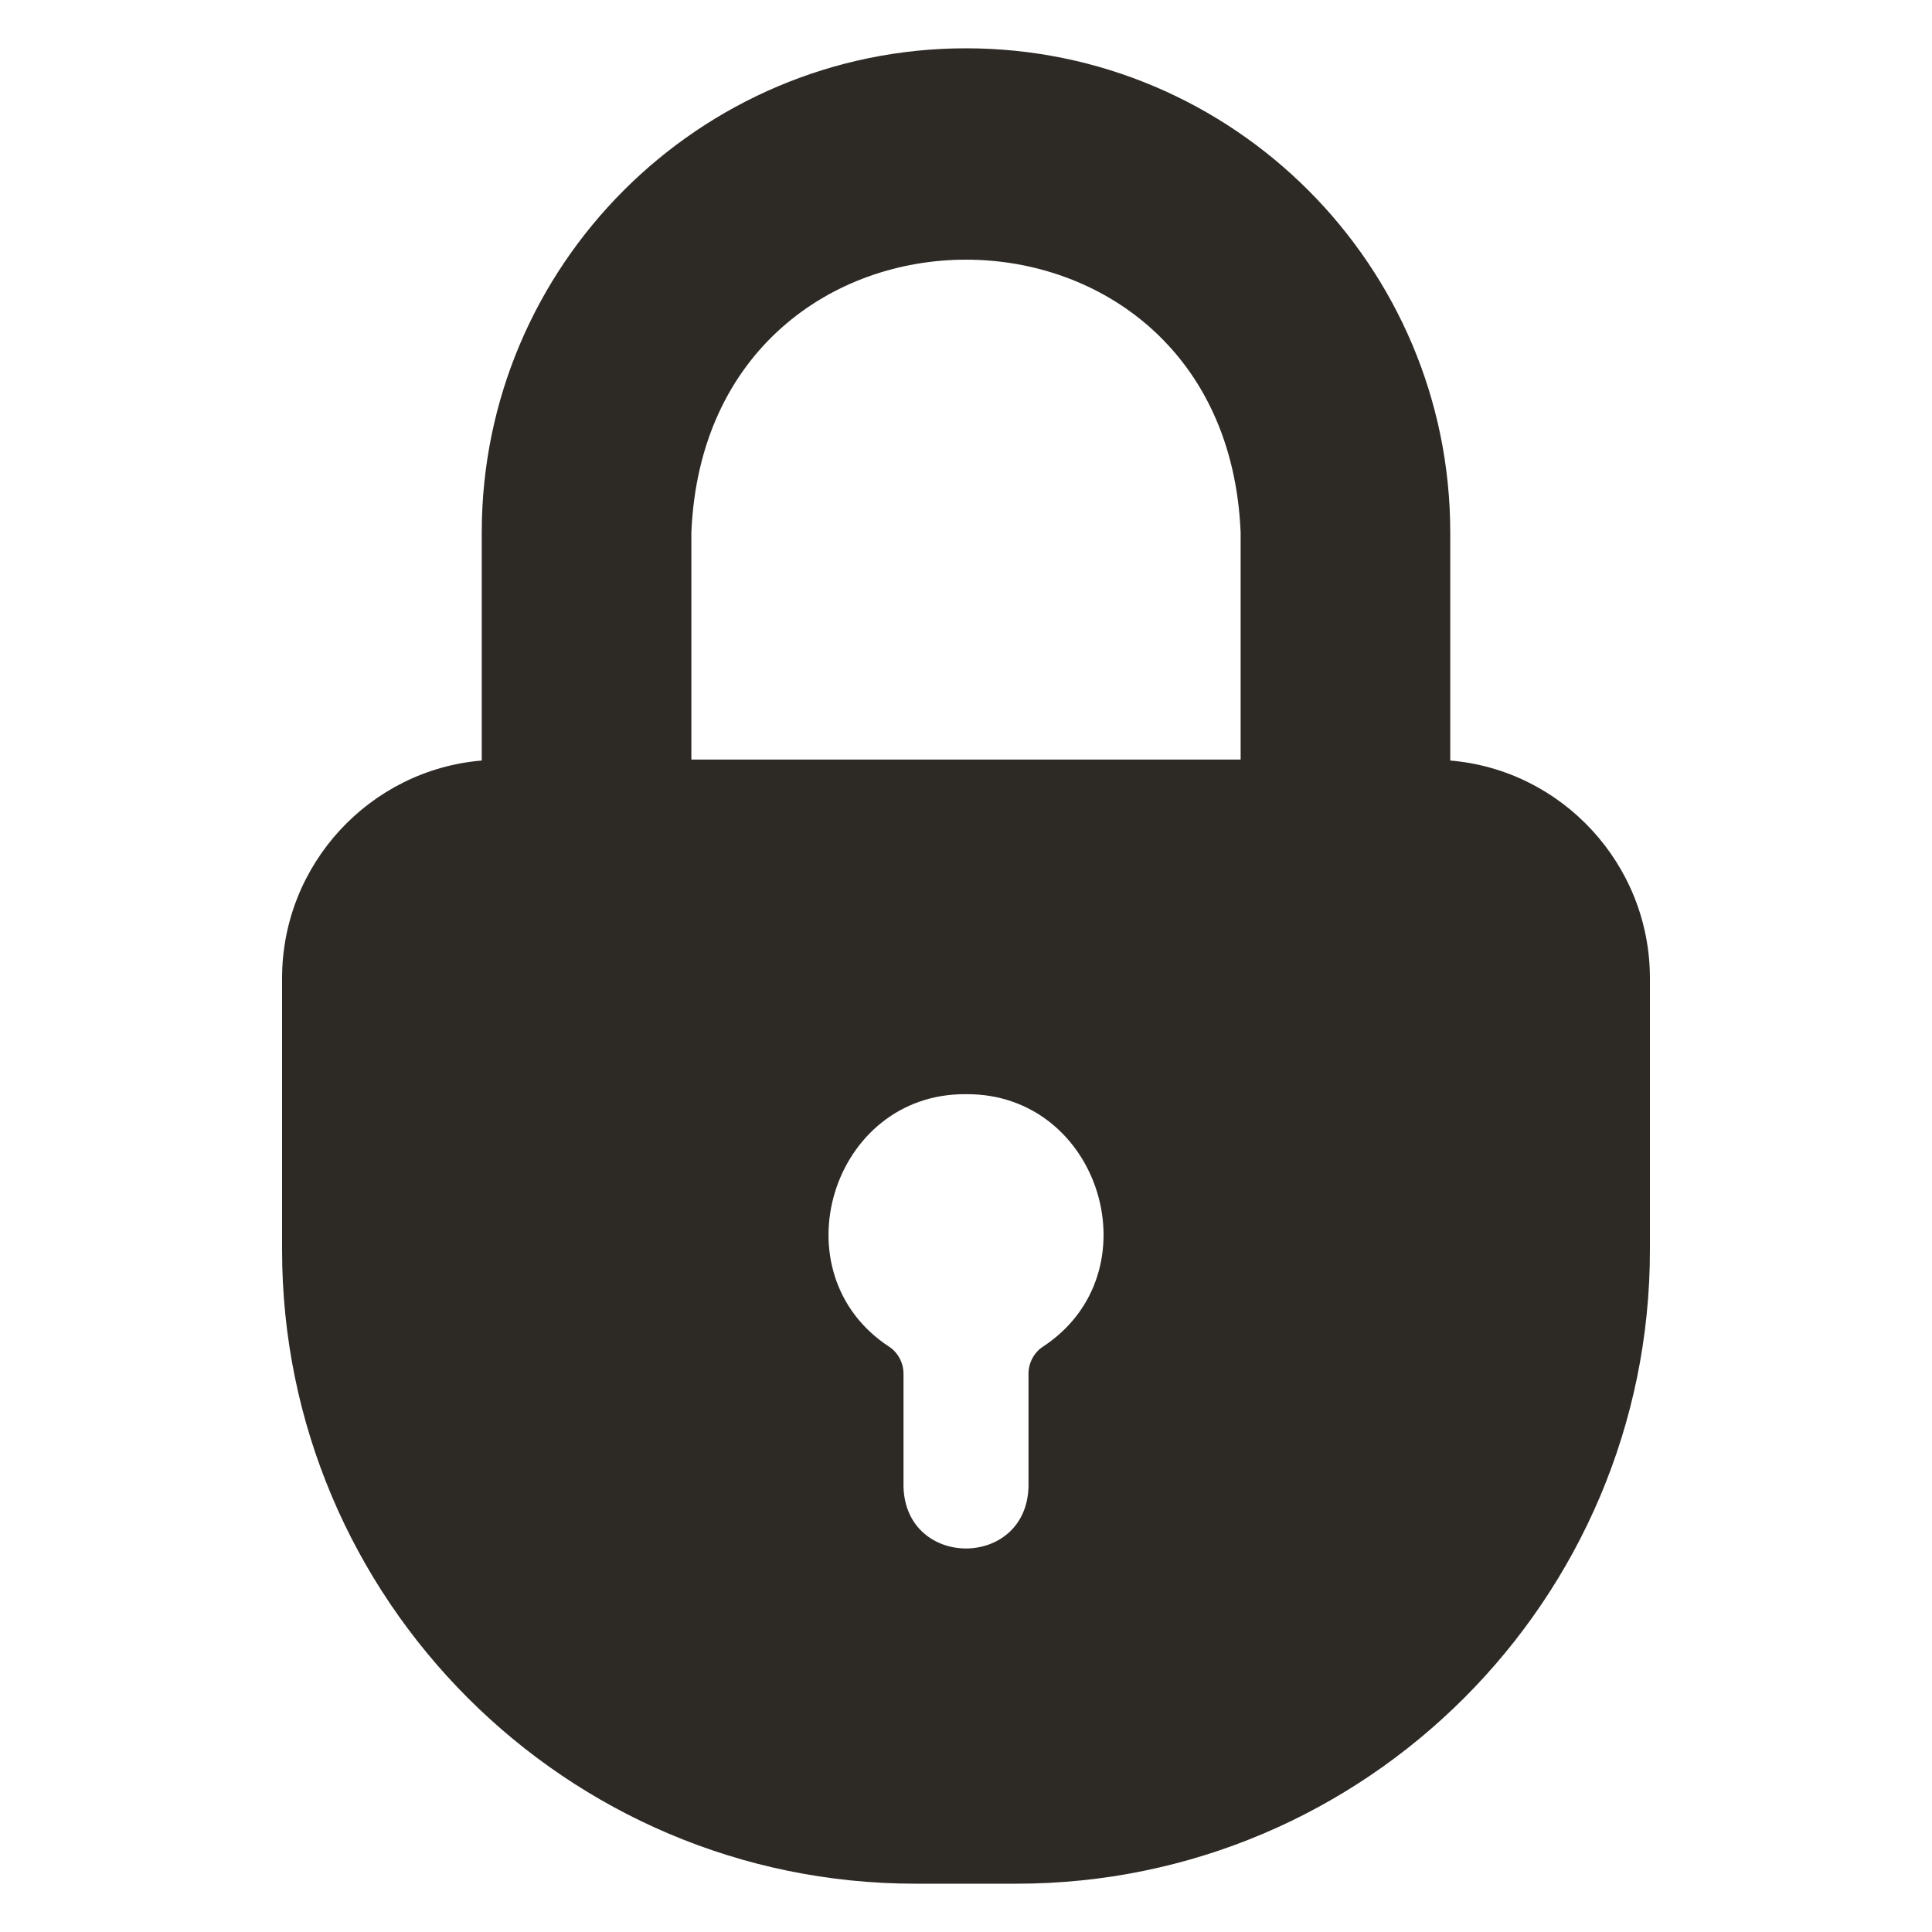 <svg width="20" height="20" viewBox="0 0 20 20" fill="none" xmlns="http://www.w3.org/2000/svg">
<path d="M15.013 7.873V5.513C15.013 2.75 12.767 0.5 10 0.5C7.237 0.5 4.987 2.75 4.987 5.513V7.873C3.83 7.97 2.92 8.946 2.92 10.126V12.94C2.92 16.557 5.86 19.5 9.477 19.5H10.523C14.14 19.5 17.08 16.557 17.08 12.94V10.127C17.08 8.947 16.17 7.97 15.013 7.873ZM7.157 5.513C7.313 1.746 12.688 1.747 12.843 5.513V7.863H7.157V5.513ZM9.207 13.943C8.037 13.18 8.608 11.314 10 11.327C11.393 11.315 11.964 13.179 10.793 13.943C10.703 14.003 10.647 14.11 10.647 14.22V15.39C10.625 16.242 9.376 16.244 9.353 15.39V14.22C9.353 14.11 9.297 14.003 9.207 13.943Z" fill="#2D2A26"/>
</svg>
